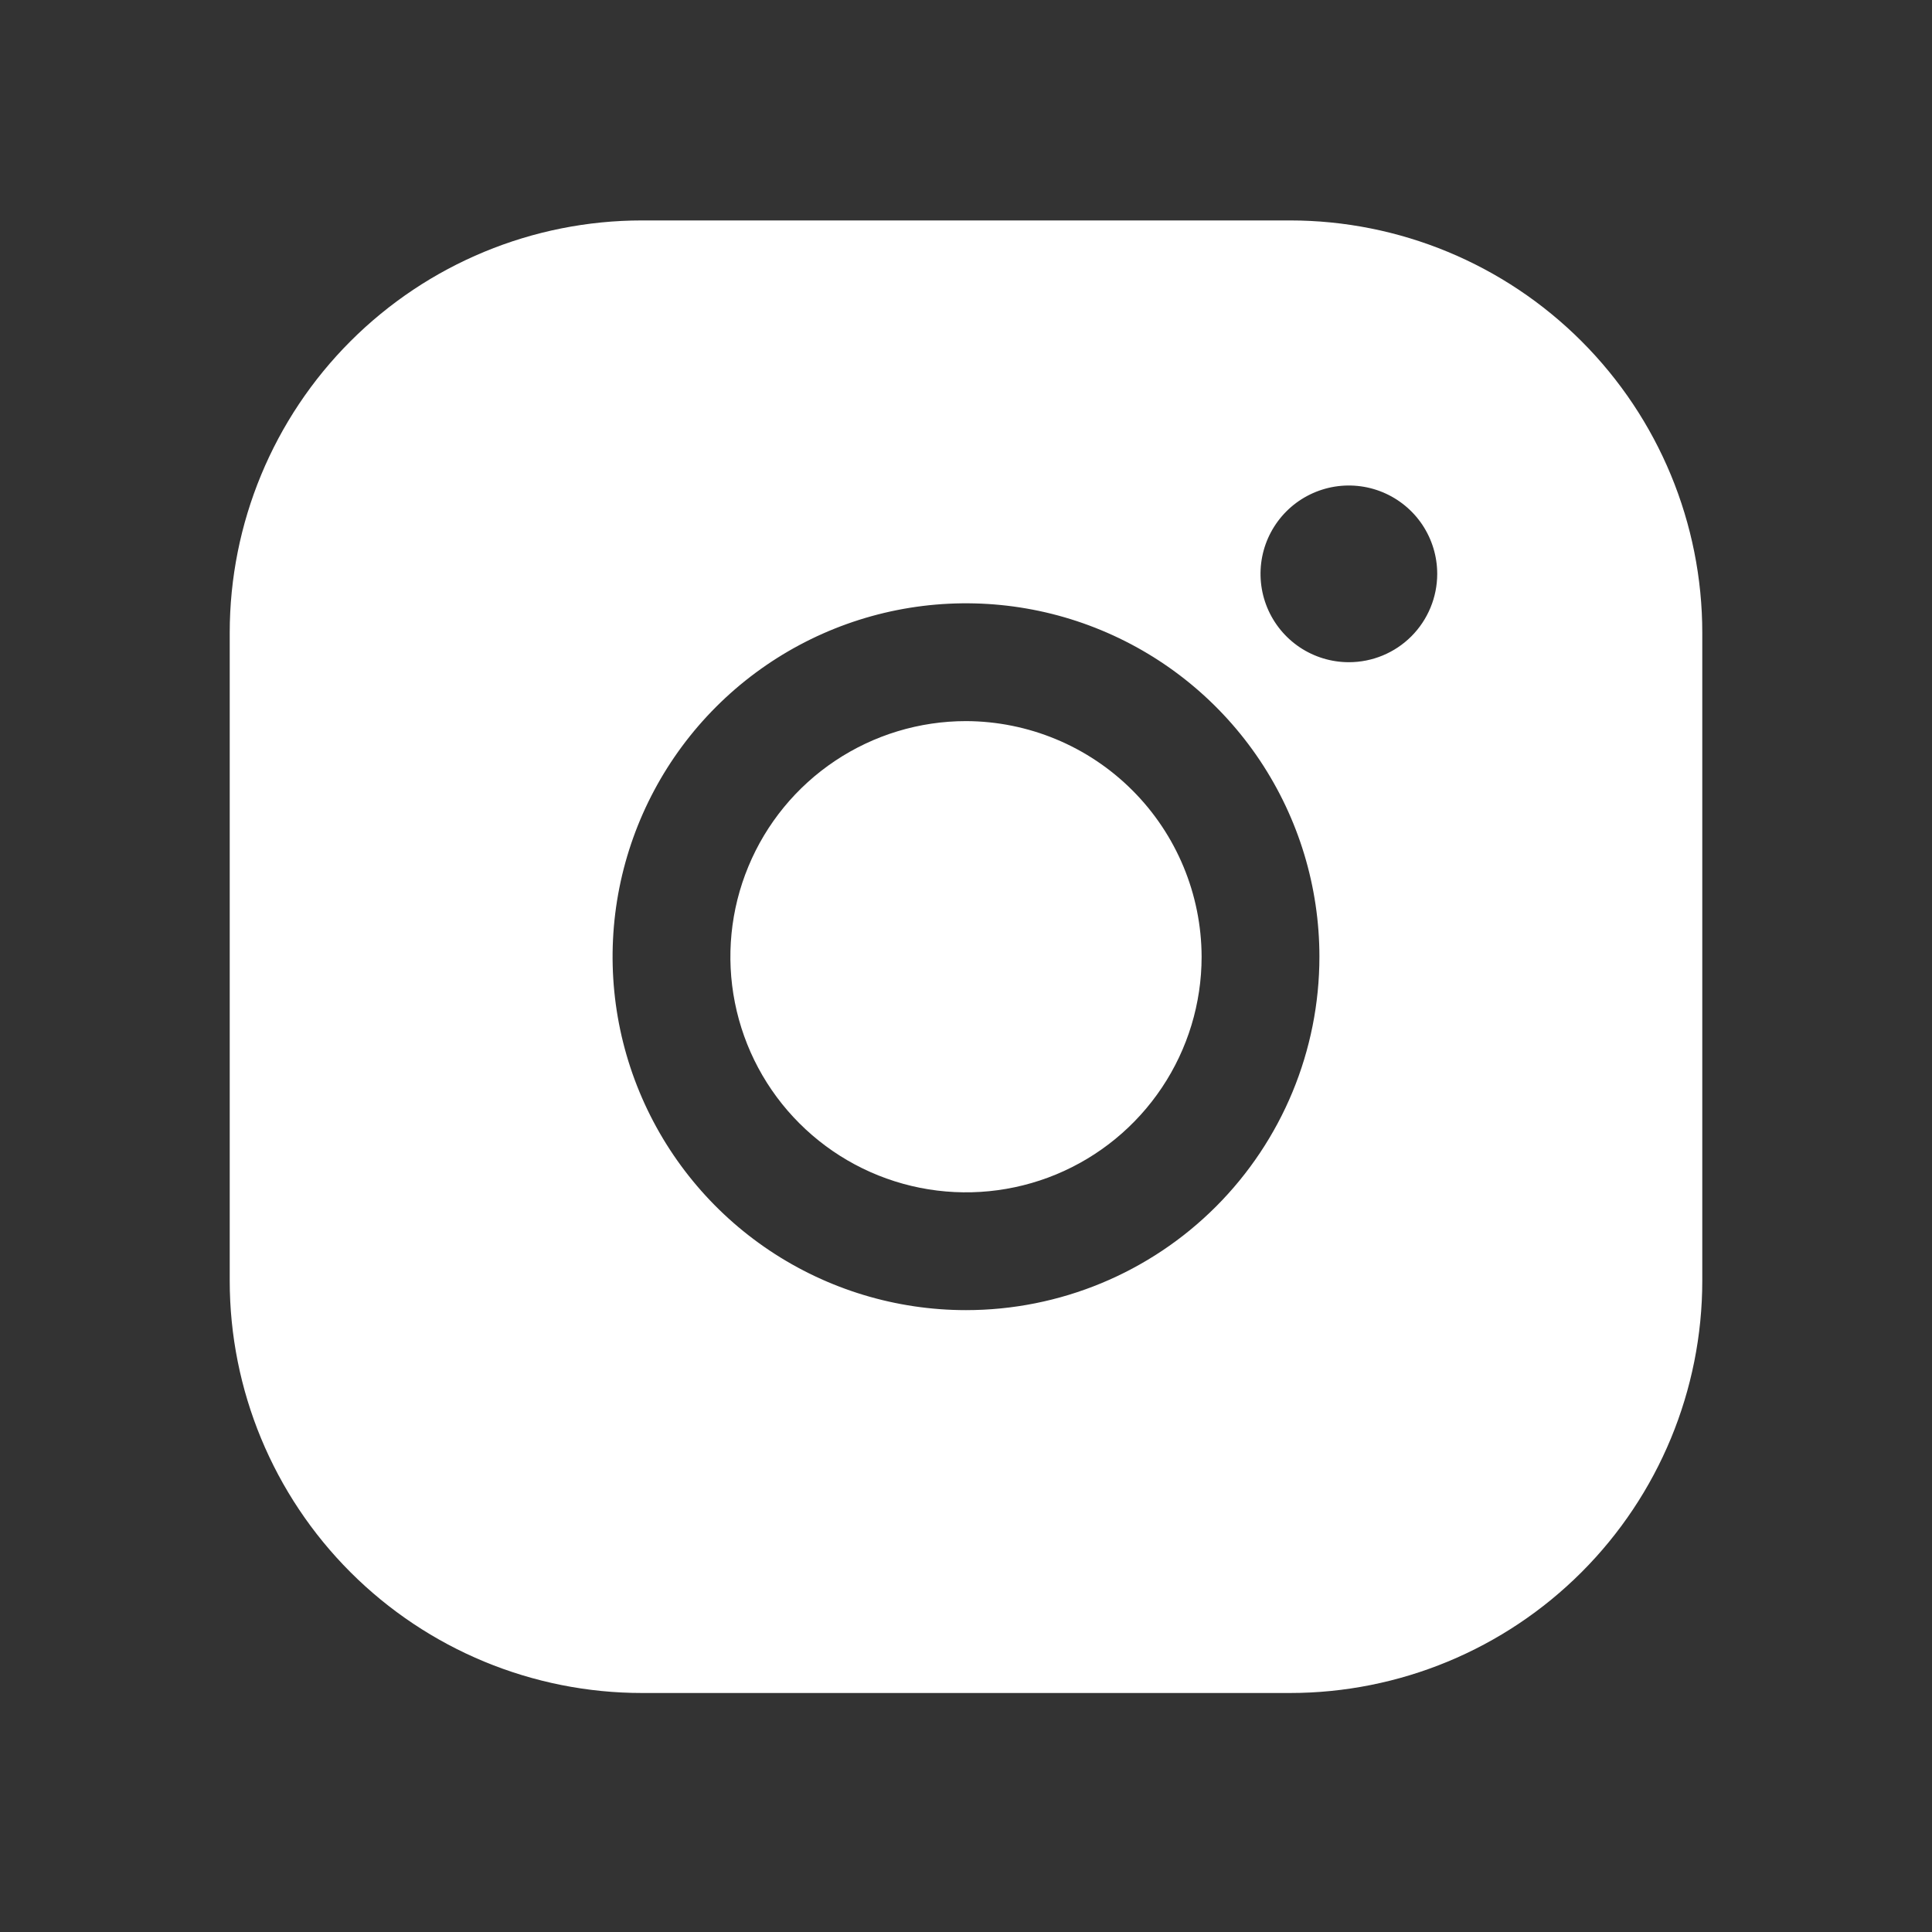 <svg width="41" height="41" viewBox="0 0 41 41" fill="none" xmlns="http://www.w3.org/2000/svg">
<rect x="0" y="0" width="41" height="41" fill="#333333" stroke="none"/>
<path d="M25.5 20.303C25.5 21.292 25.207 22.259 24.657 23.081C24.108 23.903 23.327 24.544 22.413 24.923C21.5 25.301 20.494 25.4 19.524 25.207C18.555 25.014 17.664 24.538 16.965 23.839C16.265 23.14 15.789 22.249 15.596 21.279C15.403 20.309 15.502 19.303 15.881 18.39C16.259 17.476 16.9 16.695 17.722 16.146C18.544 15.597 19.511 15.303 20.5 15.303C21.825 15.307 23.094 15.835 24.031 16.772C24.968 17.709 25.496 18.978 25.5 20.303V20.303ZM36.125 13.428V27.178C36.125 29.499 35.203 31.724 33.562 33.365C31.921 35.006 29.696 35.928 27.375 35.928H13.625C11.304 35.928 9.079 35.006 7.438 33.365C5.797 31.724 4.875 29.499 4.875 27.178V13.428C4.875 11.108 5.797 8.882 7.438 7.241C9.079 5.6 11.304 4.678 13.625 4.678H27.375C29.696 4.678 31.921 5.6 33.562 7.241C35.203 8.882 36.125 11.108 36.125 13.428V13.428ZM28 20.303C28 18.82 27.56 17.37 26.736 16.136C25.912 14.903 24.741 13.942 23.37 13.374C22 12.806 20.492 12.658 19.037 12.947C17.582 13.237 16.246 13.951 15.197 15C14.148 16.049 13.434 17.385 13.144 18.84C12.855 20.295 13.003 21.803 13.571 23.173C14.139 24.544 15.1 25.715 16.333 26.539C17.567 27.363 19.017 27.803 20.5 27.803C22.489 27.803 24.397 27.013 25.803 25.607C27.21 24.2 28 22.292 28 20.303ZM30.5 12.178C30.5 11.807 30.39 11.445 30.184 11.136C29.978 10.828 29.685 10.588 29.343 10.446C29 10.304 28.623 10.267 28.259 10.339C27.895 10.412 27.561 10.59 27.299 10.852C27.037 11.115 26.858 11.449 26.786 11.812C26.714 12.176 26.751 12.553 26.893 12.896C27.035 13.238 27.275 13.531 27.583 13.737C27.892 13.943 28.254 14.053 28.625 14.053C29.122 14.053 29.599 13.856 29.951 13.504C30.302 13.152 30.5 12.675 30.5 12.178Z" fill="white"/>
</svg>
